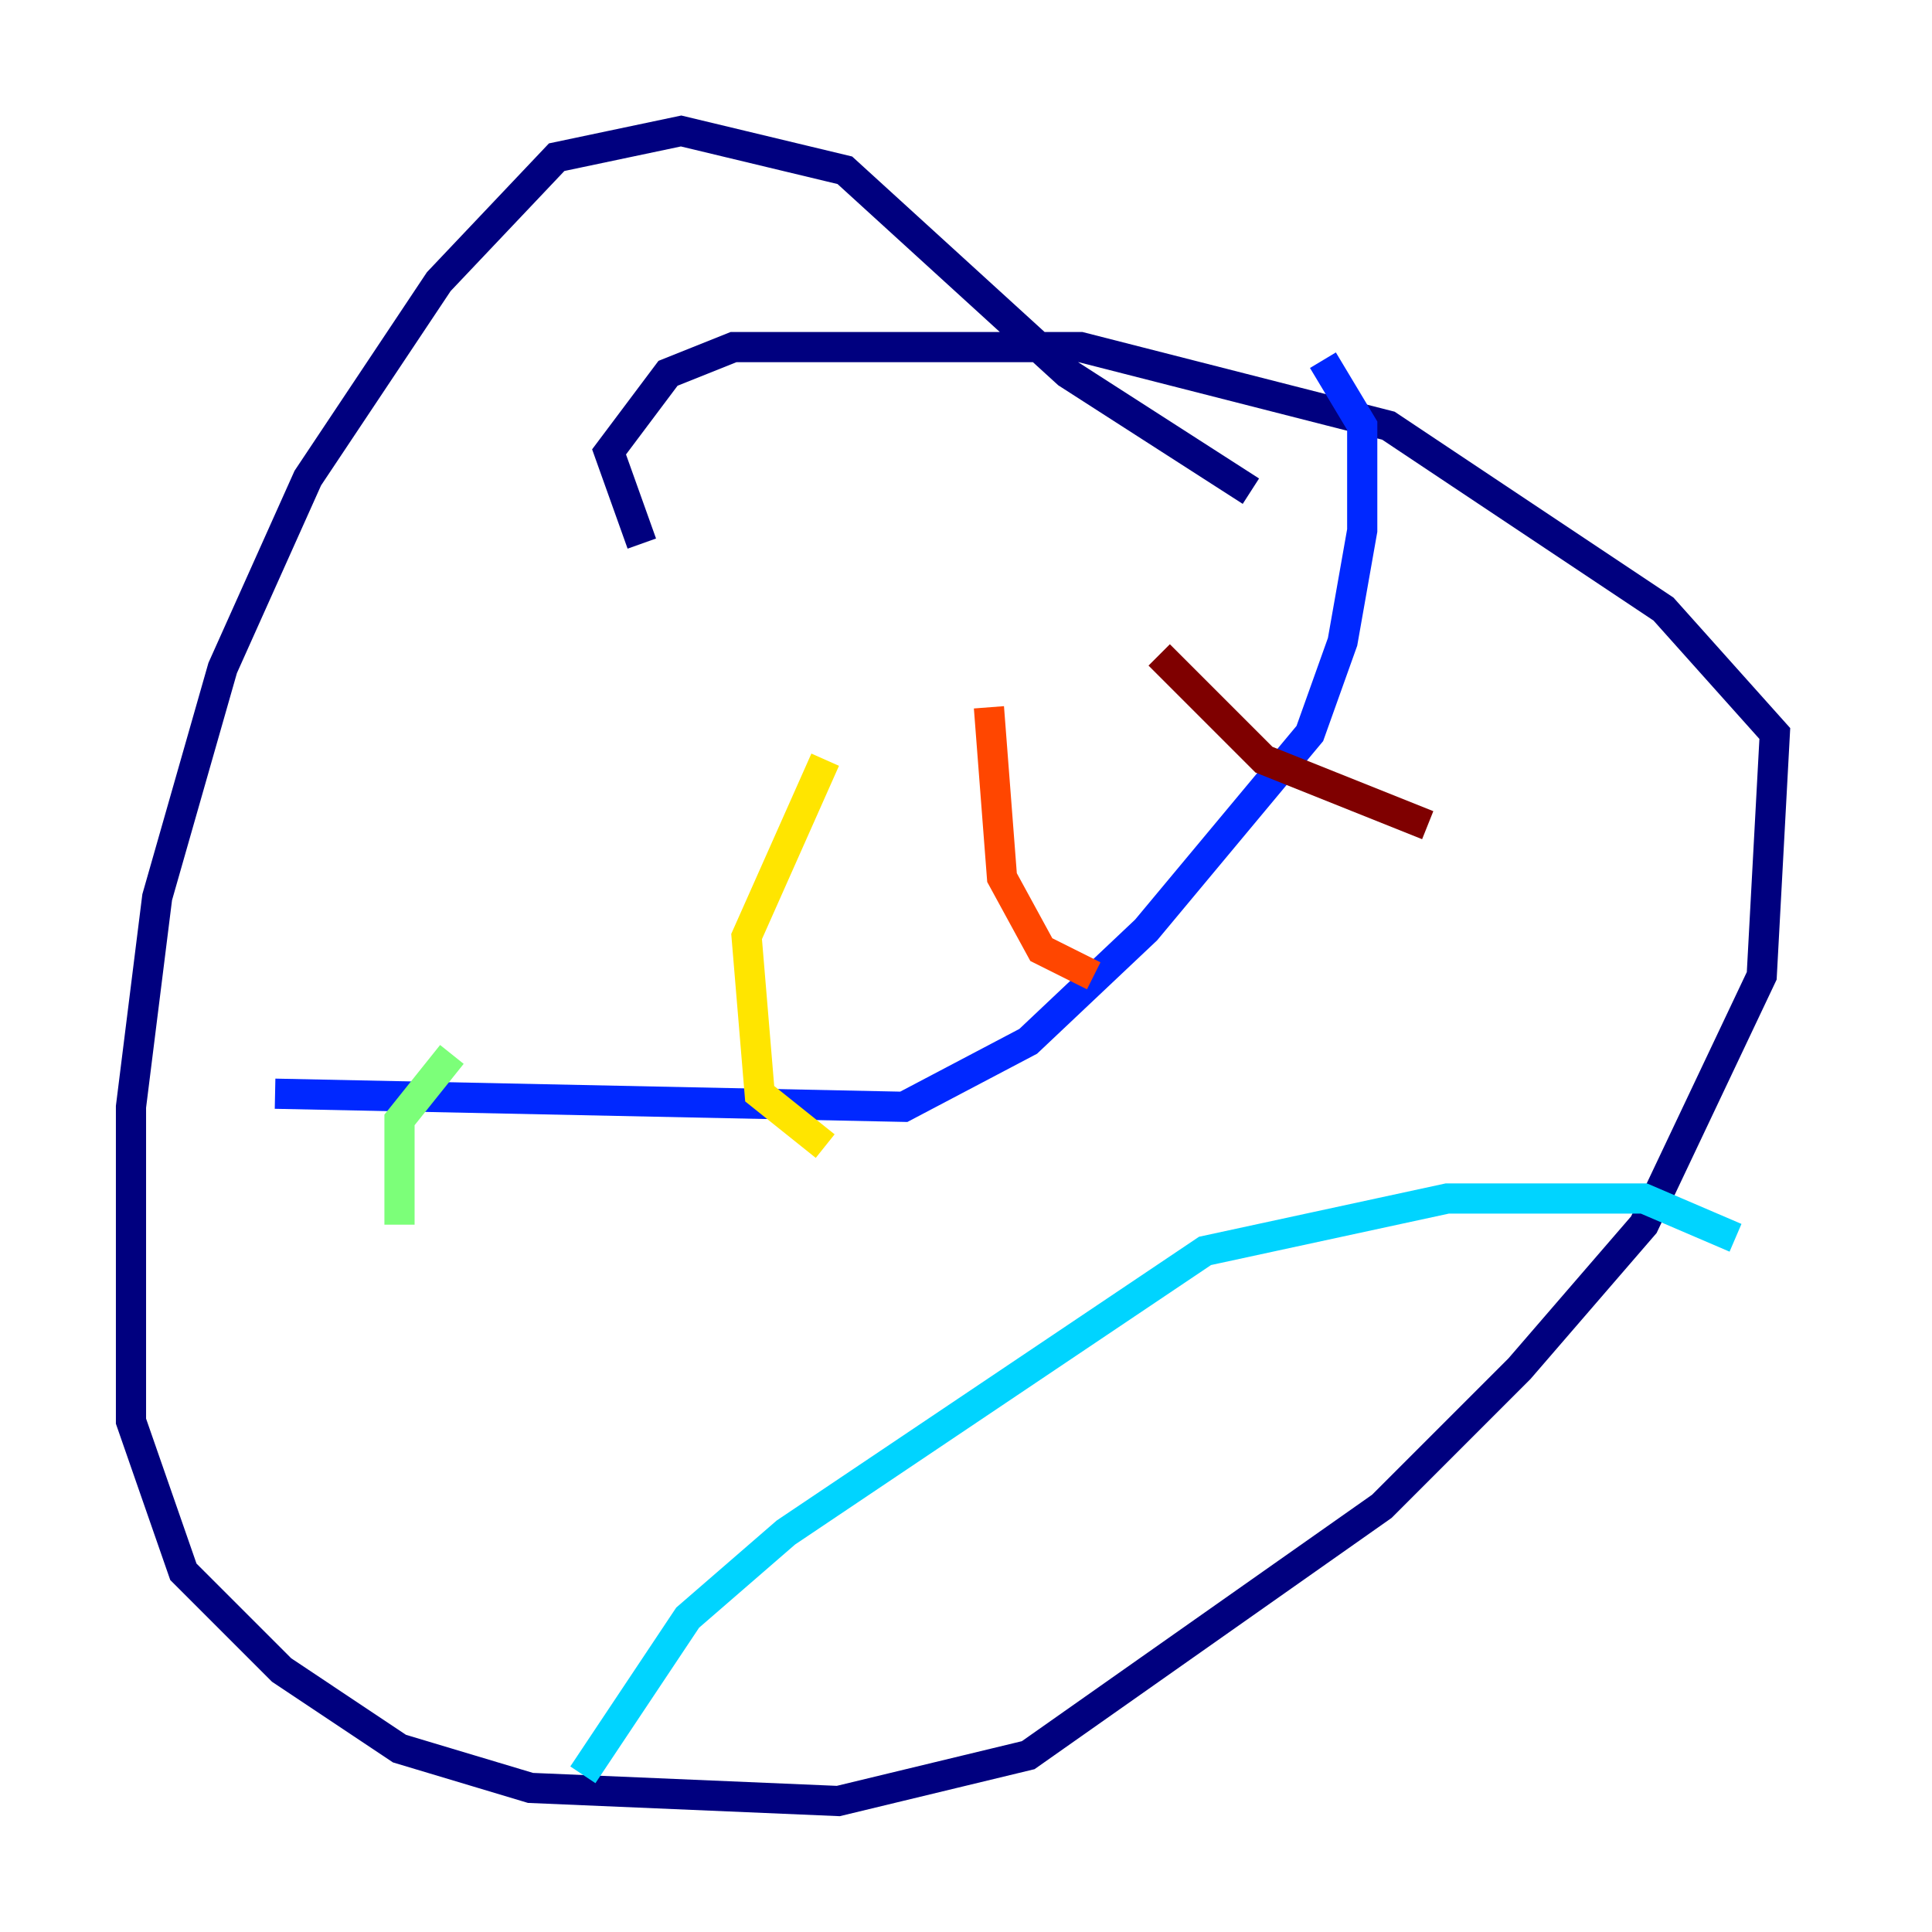 <?xml version="1.0" encoding="utf-8" ?>
<svg baseProfile="tiny" height="128" version="1.2" viewBox="0,0,128,128" width="128" xmlns="http://www.w3.org/2000/svg" xmlns:ev="http://www.w3.org/2001/xml-events" xmlns:xlink="http://www.w3.org/1999/xlink"><defs /><polyline fill="none" points="82.875,32.542 70.725,24.732 55.973,11.281 45.125,8.678 36.881,10.414 29.071,18.658 20.393,31.675 14.752,44.258 10.414,59.444 8.678,73.329 8.678,94.156 12.149,104.136 18.658,110.644 26.468,115.851 35.146,118.454 55.539,119.322 68.122,116.285 91.552,99.797 100.664,90.685 108.909,81.139 116.719,64.651 117.586,48.597 110.21,40.352 91.986,28.203 71.593,22.997 48.597,22.997 44.258,24.732 40.352,29.939 42.522,36.014" stroke="#00007f" stroke-width="2" /><polyline fill="none" points="18.224,72.461 59.878,73.329 68.122,68.99 75.932,61.614 86.78,48.597 88.949,42.522 90.251,35.146 90.251,28.203 87.647,23.864" stroke="#0028ff" stroke-width="2" /><polyline fill="none" points="38.617,117.586 45.559,107.173 52.068,101.532 79.837,82.875 95.891,79.403 108.909,79.403 114.983,82.007" stroke="#00d4ff" stroke-width="2" /><polyline fill="none" points="29.939,69.858 26.468,74.197 26.468,81.139" stroke="#7cff79" stroke-width="2" /><polyline fill="none" points="54.671,50.332 49.464,62.047 50.332,72.461 54.671,75.932" stroke="#ffe500" stroke-width="2" /><polyline fill="none" points="65.519,46.861 66.386,58.142 68.99,62.915 72.461,64.651" stroke="#ff4600" stroke-width="2" /><polyline fill="none" points="76.8,43.39 83.742,50.332 94.59,54.671" stroke="#7f0000" stroke-width="2" /></svg>
